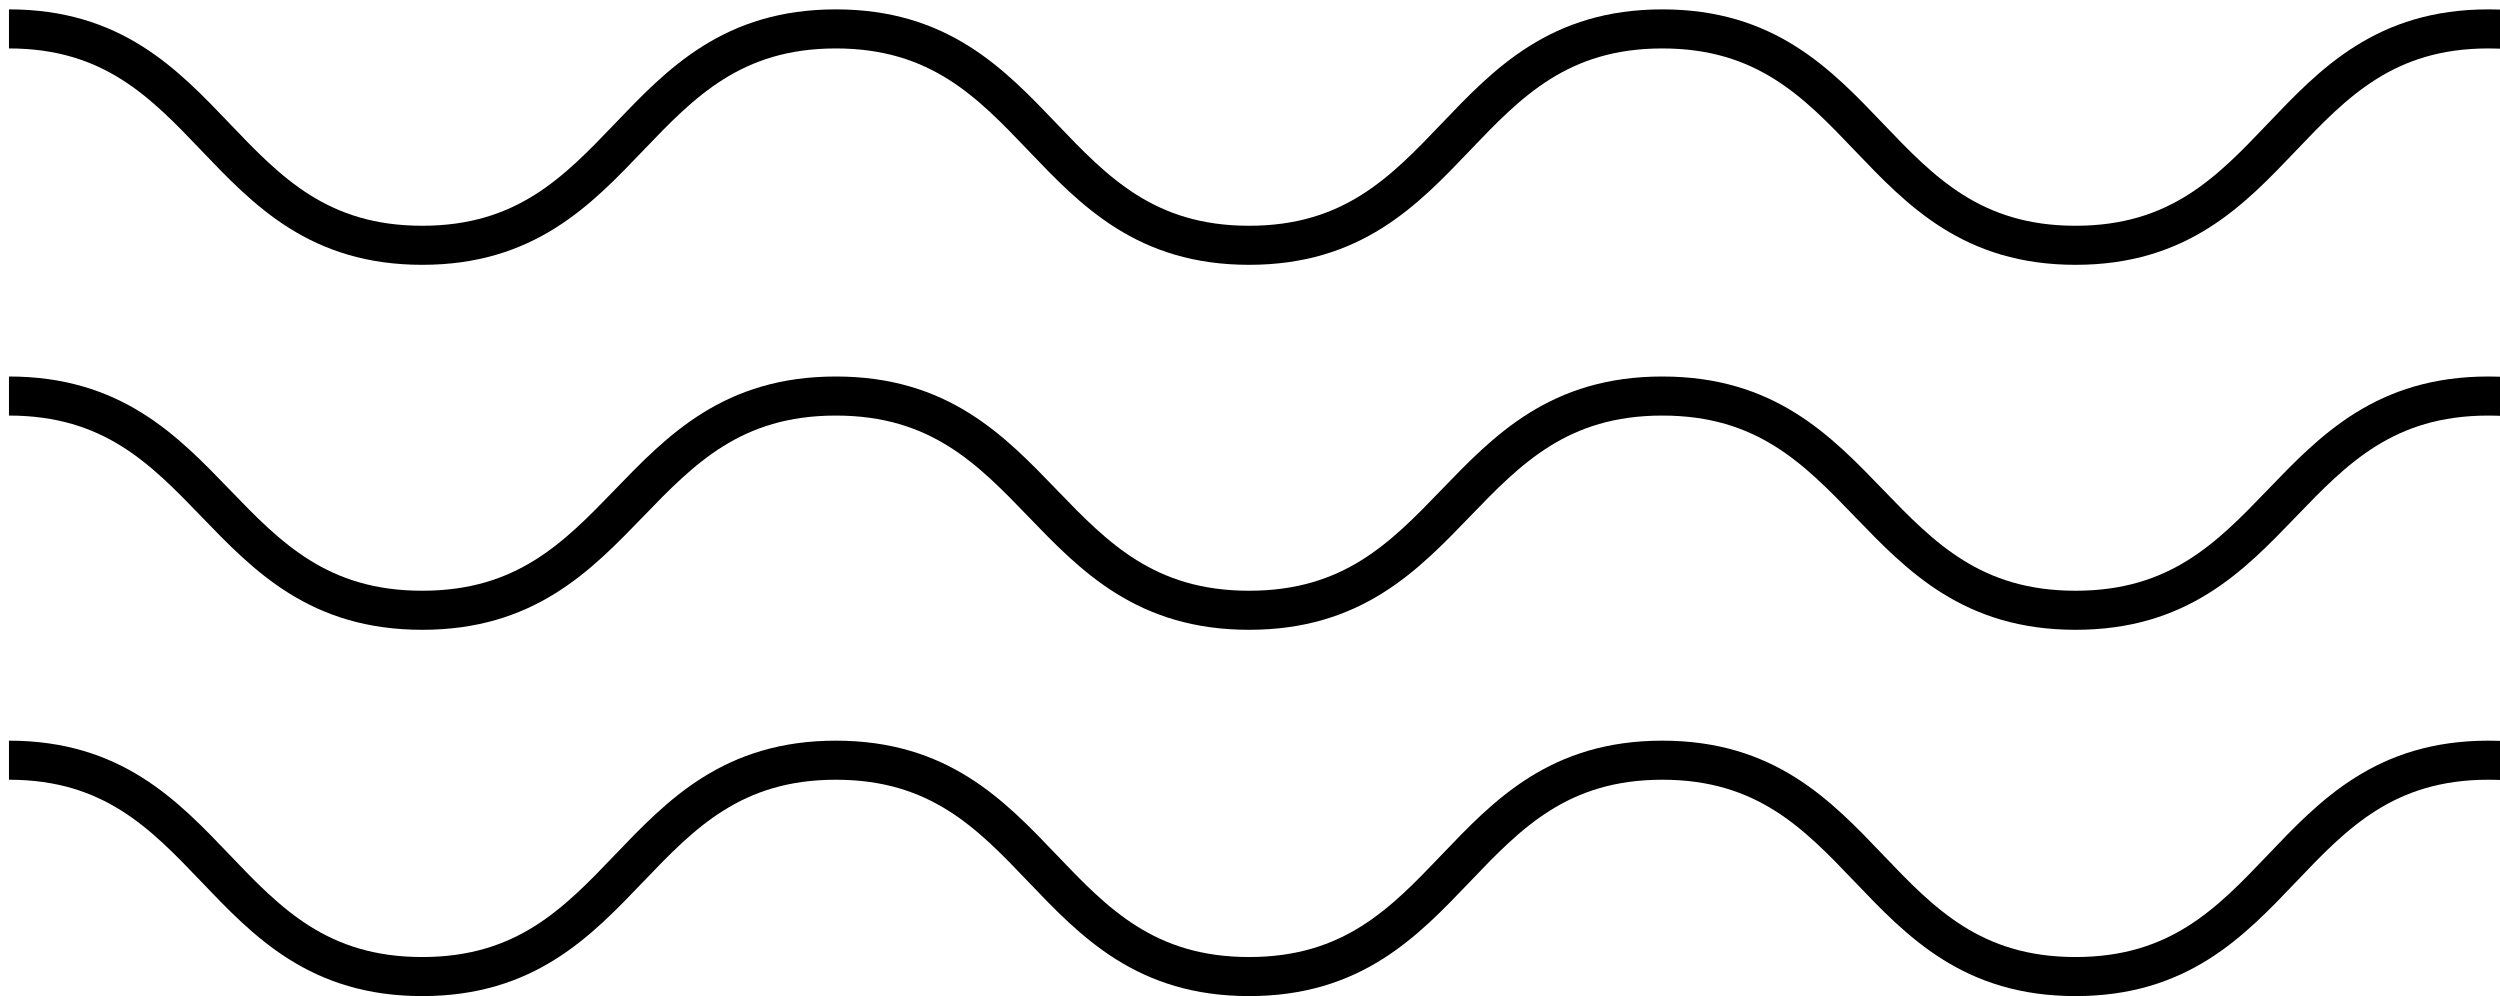 <svg width="128" height="51" viewBox="0 0 128 51" fill="none" xmlns="http://www.w3.org/2000/svg">
<path d="M190.875 50C180.296 50 180.296 38.922 169.718 38.922C159.139 38.922 159.026 50 148.56 50C138.095 50 137.982 38.922 127.403 38.922C116.824 38.922 116.847 50 106.268 50C95.689 50 95.689 38.922 85.111 38.922C74.532 38.922 74.532 50 63.953 50C53.375 50 53.375 38.922 42.796 38.922C32.217 38.922 32.195 50 21.616 50C11.037 50 11.037 38.922 0.459 38.922" stroke="black" stroke-width="2" stroke-miterlimit="10"/>
<path d="M190.875 31.246C180.296 31.246 180.296 20.277 169.718 20.277C159.139 20.277 159.139 31.246 148.56 31.246C137.982 31.246 137.982 20.277 127.403 20.277C116.824 20.277 116.847 31.246 106.268 31.246C95.689 31.246 95.689 20.277 85.111 20.277C74.532 20.277 74.532 31.246 63.953 31.246C53.375 31.246 53.375 20.277 42.796 20.277C32.217 20.277 32.195 31.246 21.616 31.246C11.037 31.246 11.037 20.277 0.459 20.277" stroke="black" stroke-width="2" stroke-miterlimit="10"/>
<path d="M190.875 12.559C180.296 12.559 180.296 1.48 169.718 1.48C159.139 1.48 159.139 12.559 148.56 12.559C137.982 12.559 137.982 1.48 127.403 1.48C116.824 1.48 116.847 12.559 106.268 12.559C95.689 12.559 95.689 1.48 85.111 1.48C74.532 1.48 74.532 12.559 63.953 12.559C53.375 12.559 53.375 1.48 42.796 1.48C32.217 1.48 32.195 12.559 21.616 12.559C11.037 12.559 11.037 1.48 0.459 1.48" stroke="black" stroke-width="2" stroke-miterlimit="10"/>
</svg>
